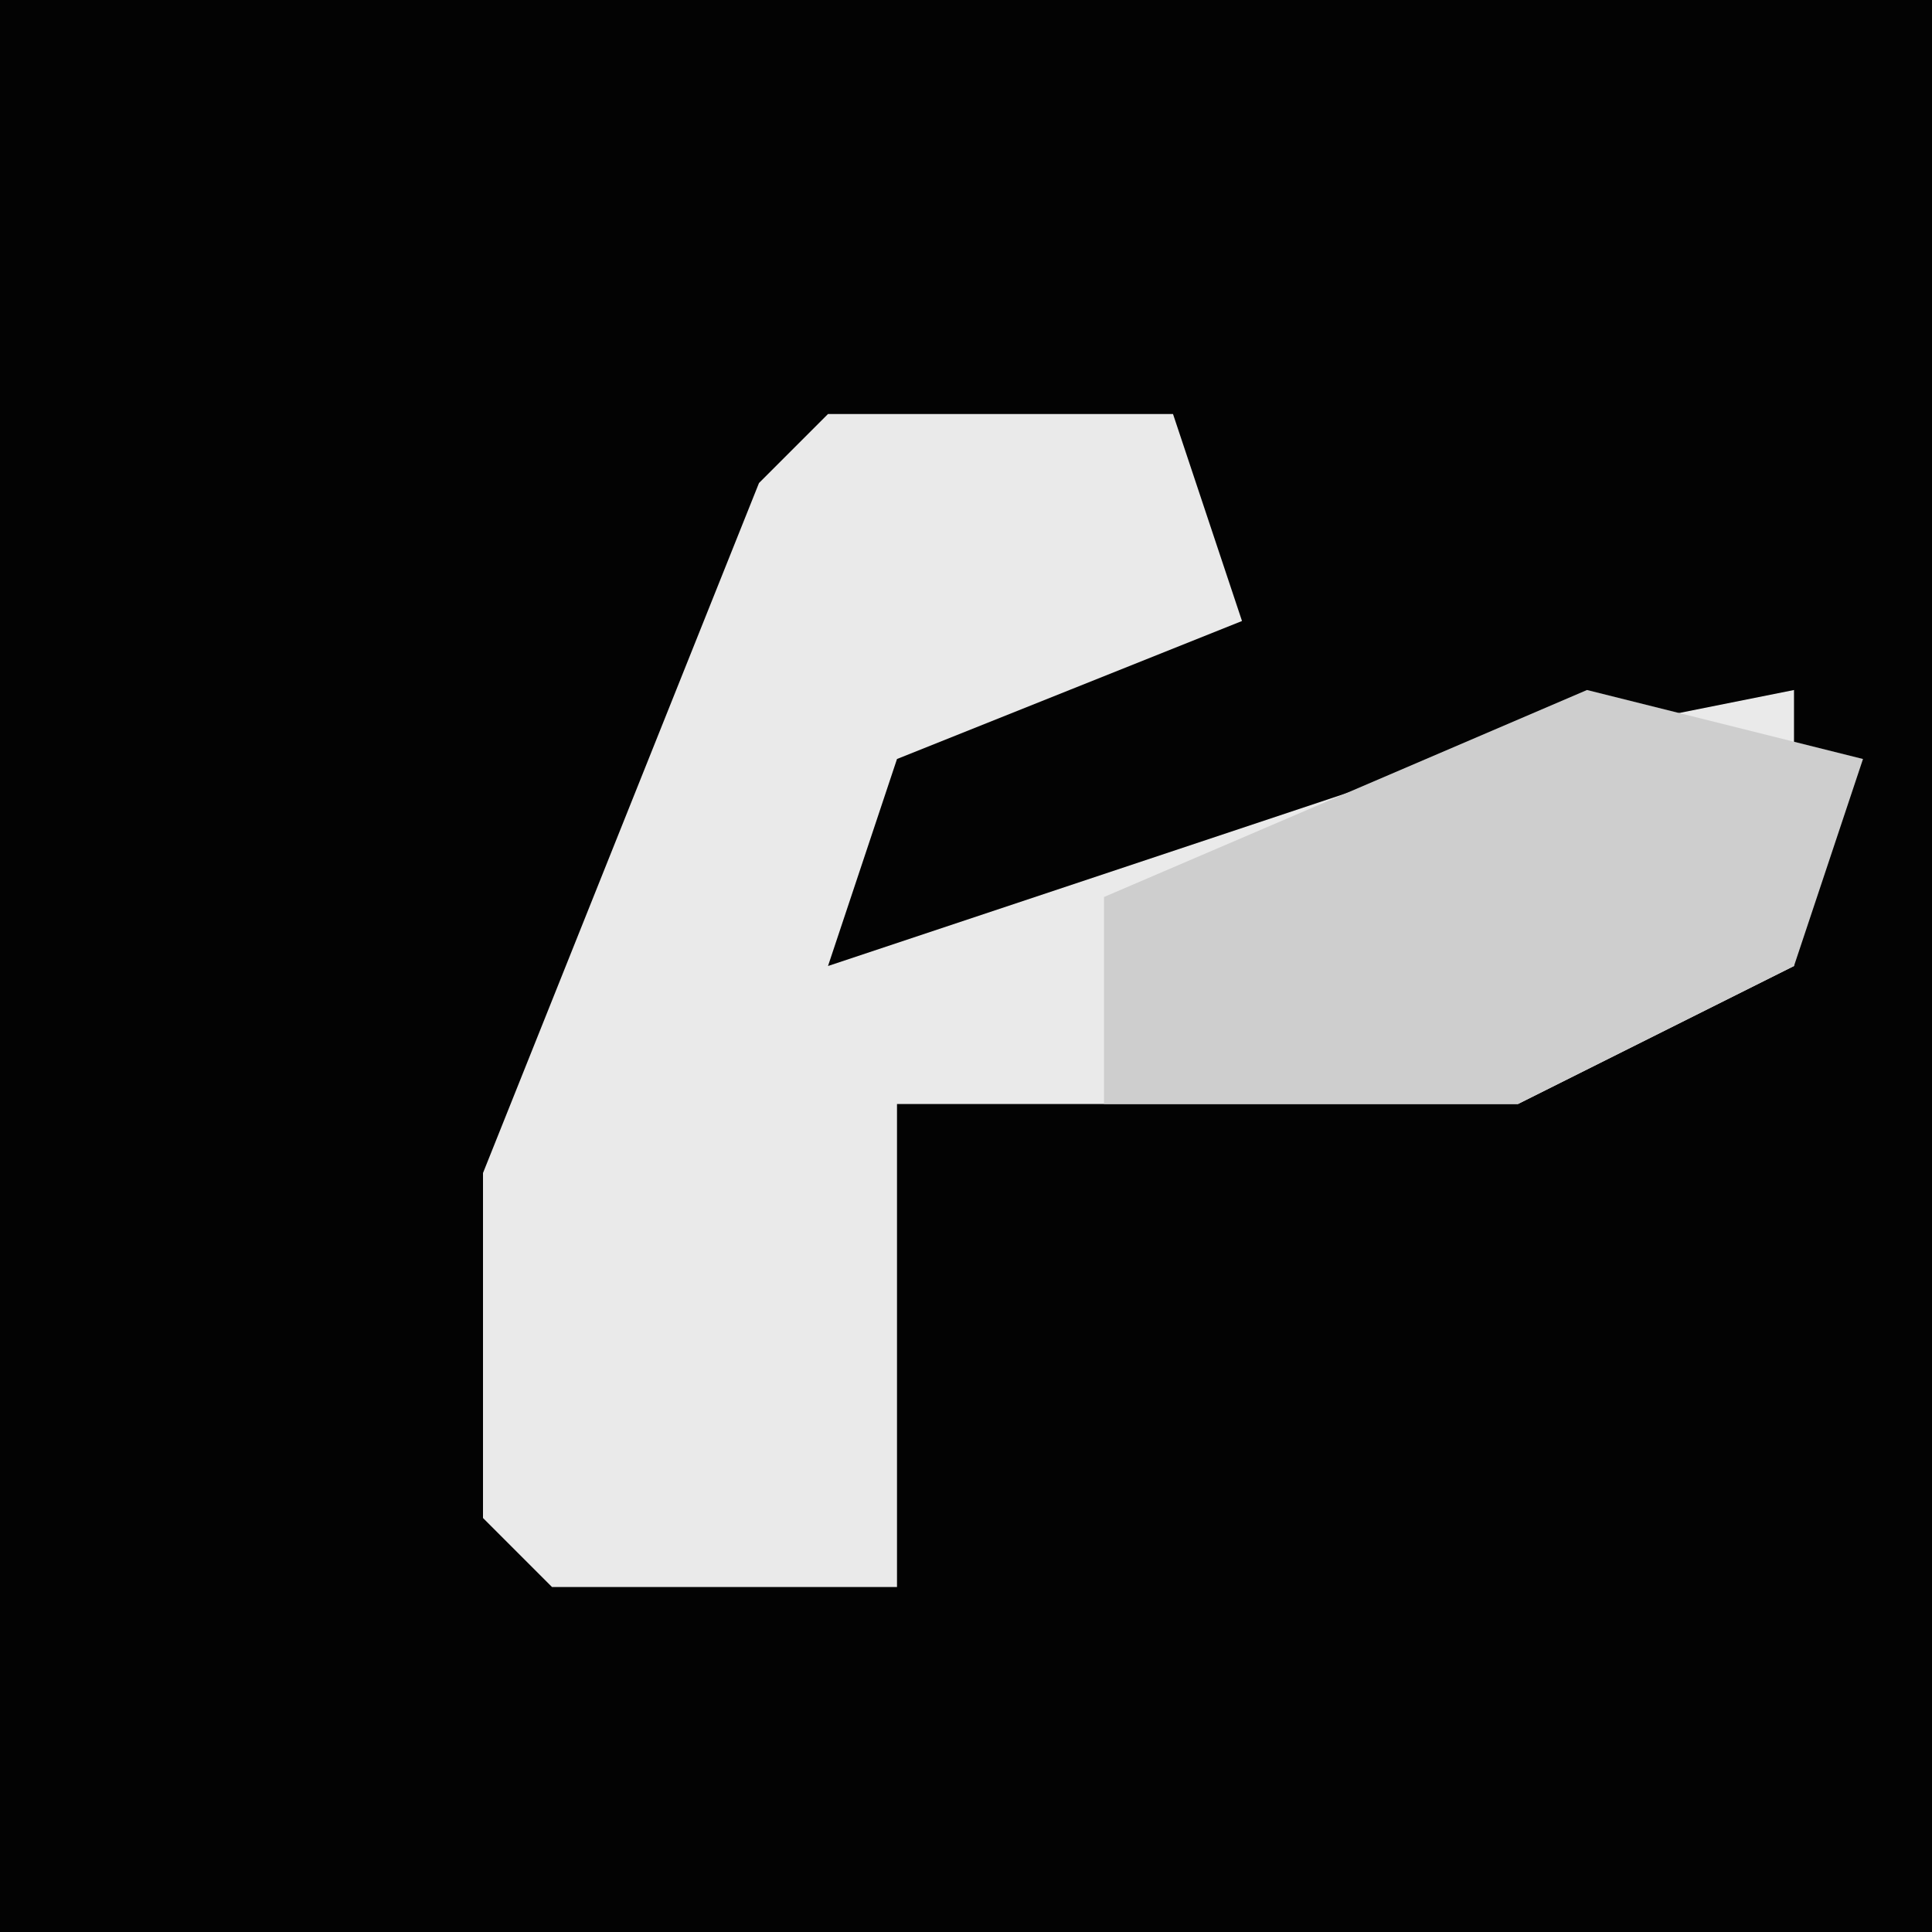 <?xml version="1.0" encoding="UTF-8"?>
<svg version="1.1" xmlns="http://www.w3.org/2000/svg" width="28" height="28">
<path d="M0,0 L28,0 L28,28 L0,28 Z " fill="#030303" transform="translate(0,0)"/>
<path d="M0,0 L5,0 L6,3 L1,5 L0,8 L9,5 L14,4 L14,8 L10,10 L1,10 L1,17 L-4,17 L-5,16 L-5,11 L-1,1 Z " fill="#EAEAEA" transform="translate(12,6)"/>
<path d="M0,0 L4,1 L3,4 L-1,6 L-7,6 L-7,3 Z " fill="#CECECE" transform="translate(23,10)"/>
</svg>
